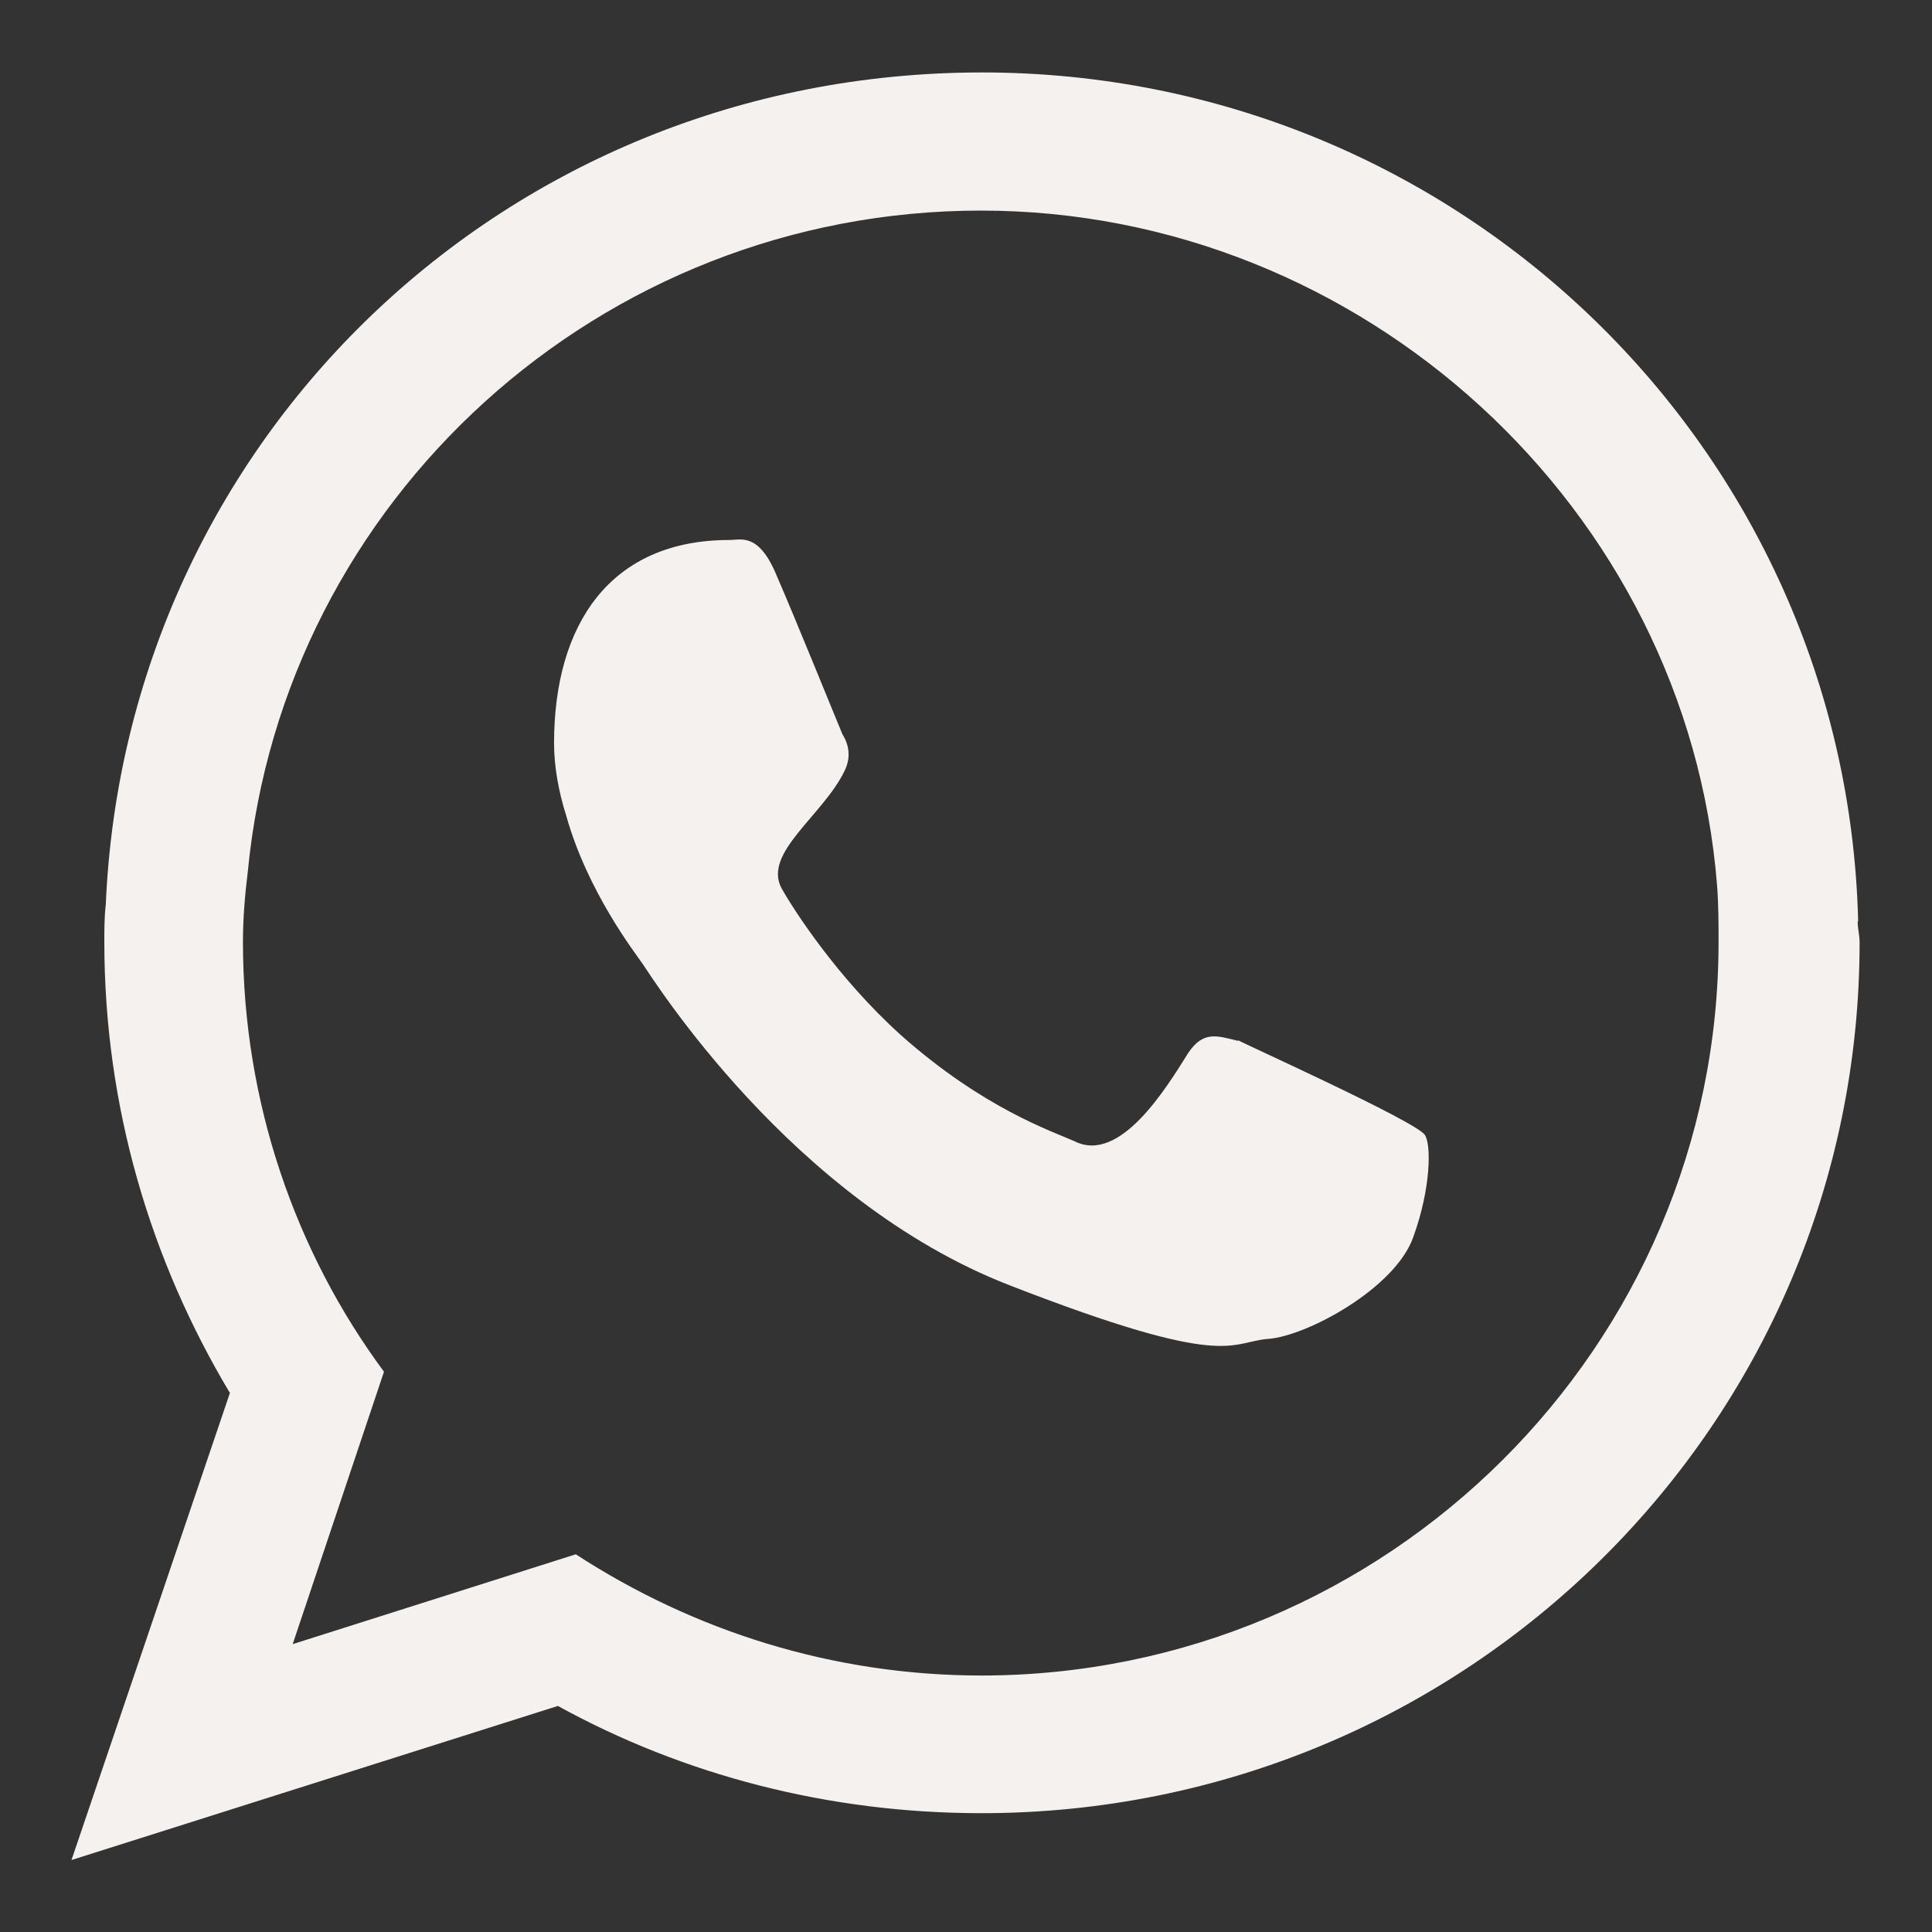 <svg width="40" height="40" viewBox="0 0 40 40" fill="none" xmlns="http://www.w3.org/2000/svg">
<rect x="0" y="0" width="40" height="40" fill="#333333" stroke="none"/>
<path fill-rule="evenodd" clip-rule="evenodd" d="M38.471 19.07C38.23 9.32 30.21 1.5 20.331 1.5C10.45 1.5 2.6 9.12 2.19 18.73C2.16 18.98 2.16 19.26 2.16 19.5C2.16 22.92 3.12 26.1 4.76 28.84L1.48 38.51L11.55 35.32C14.15 36.75 17.151 37.54 20.32 37.54C30.351 37.54 38.501 29.49 38.501 19.51C38.501 19.36 38.461 19.23 38.461 19.08L38.471 19.07ZM20.331 34.69C17.23 34.69 14.351 33.76 11.921 32.18L6.06 34.04L7.95 28.4C6.12 25.93 5.03 22.82 5.03 19.5C5.03 19.01 5.07 18.54 5.13 18.05C5.87 10.36 12.411 4.36 20.311 4.36C28.21 4.36 34.931 10.53 35.55 18.33C35.581 18.73 35.581 19.14 35.581 19.5C35.581 27.87 28.73 34.69 20.311 34.69H20.331Z" fill="#F4F1EE"/>
<path fill-rule="evenodd" clip-rule="evenodd" d="M25.631 21.55C25.191 21.44 24.911 21.34 24.601 21.8C24.151 22.52 23.191 24.1 22.251 23.63C21.781 23.42 20.361 22.95 18.651 21.43C17.331 20.24 16.421 18.82 16.181 18.39C15.791 17.66 17.031 16.89 17.481 15.97C17.631 15.67 17.571 15.41 17.441 15.2C17.351 14.99 16.461 12.79 16.081 11.92C15.711 11.02 15.341 11.18 15.101 11.18C12.631 11.18 11.471 12.93 11.471 15.39C11.471 15.88 11.571 16.41 11.721 16.88C12.161 18.46 13.151 19.73 13.301 19.95C13.511 20.25 16.371 24.85 20.901 26.61C25.451 28.38 25.451 27.78 26.261 27.72C27.061 27.66 28.891 26.67 29.261 25.61C29.631 24.59 29.631 23.69 29.501 23.5C29.351 23.23 25.641 21.56 25.641 21.54L25.631 21.55Z" fill="#F4F1EE"/>
</svg>
